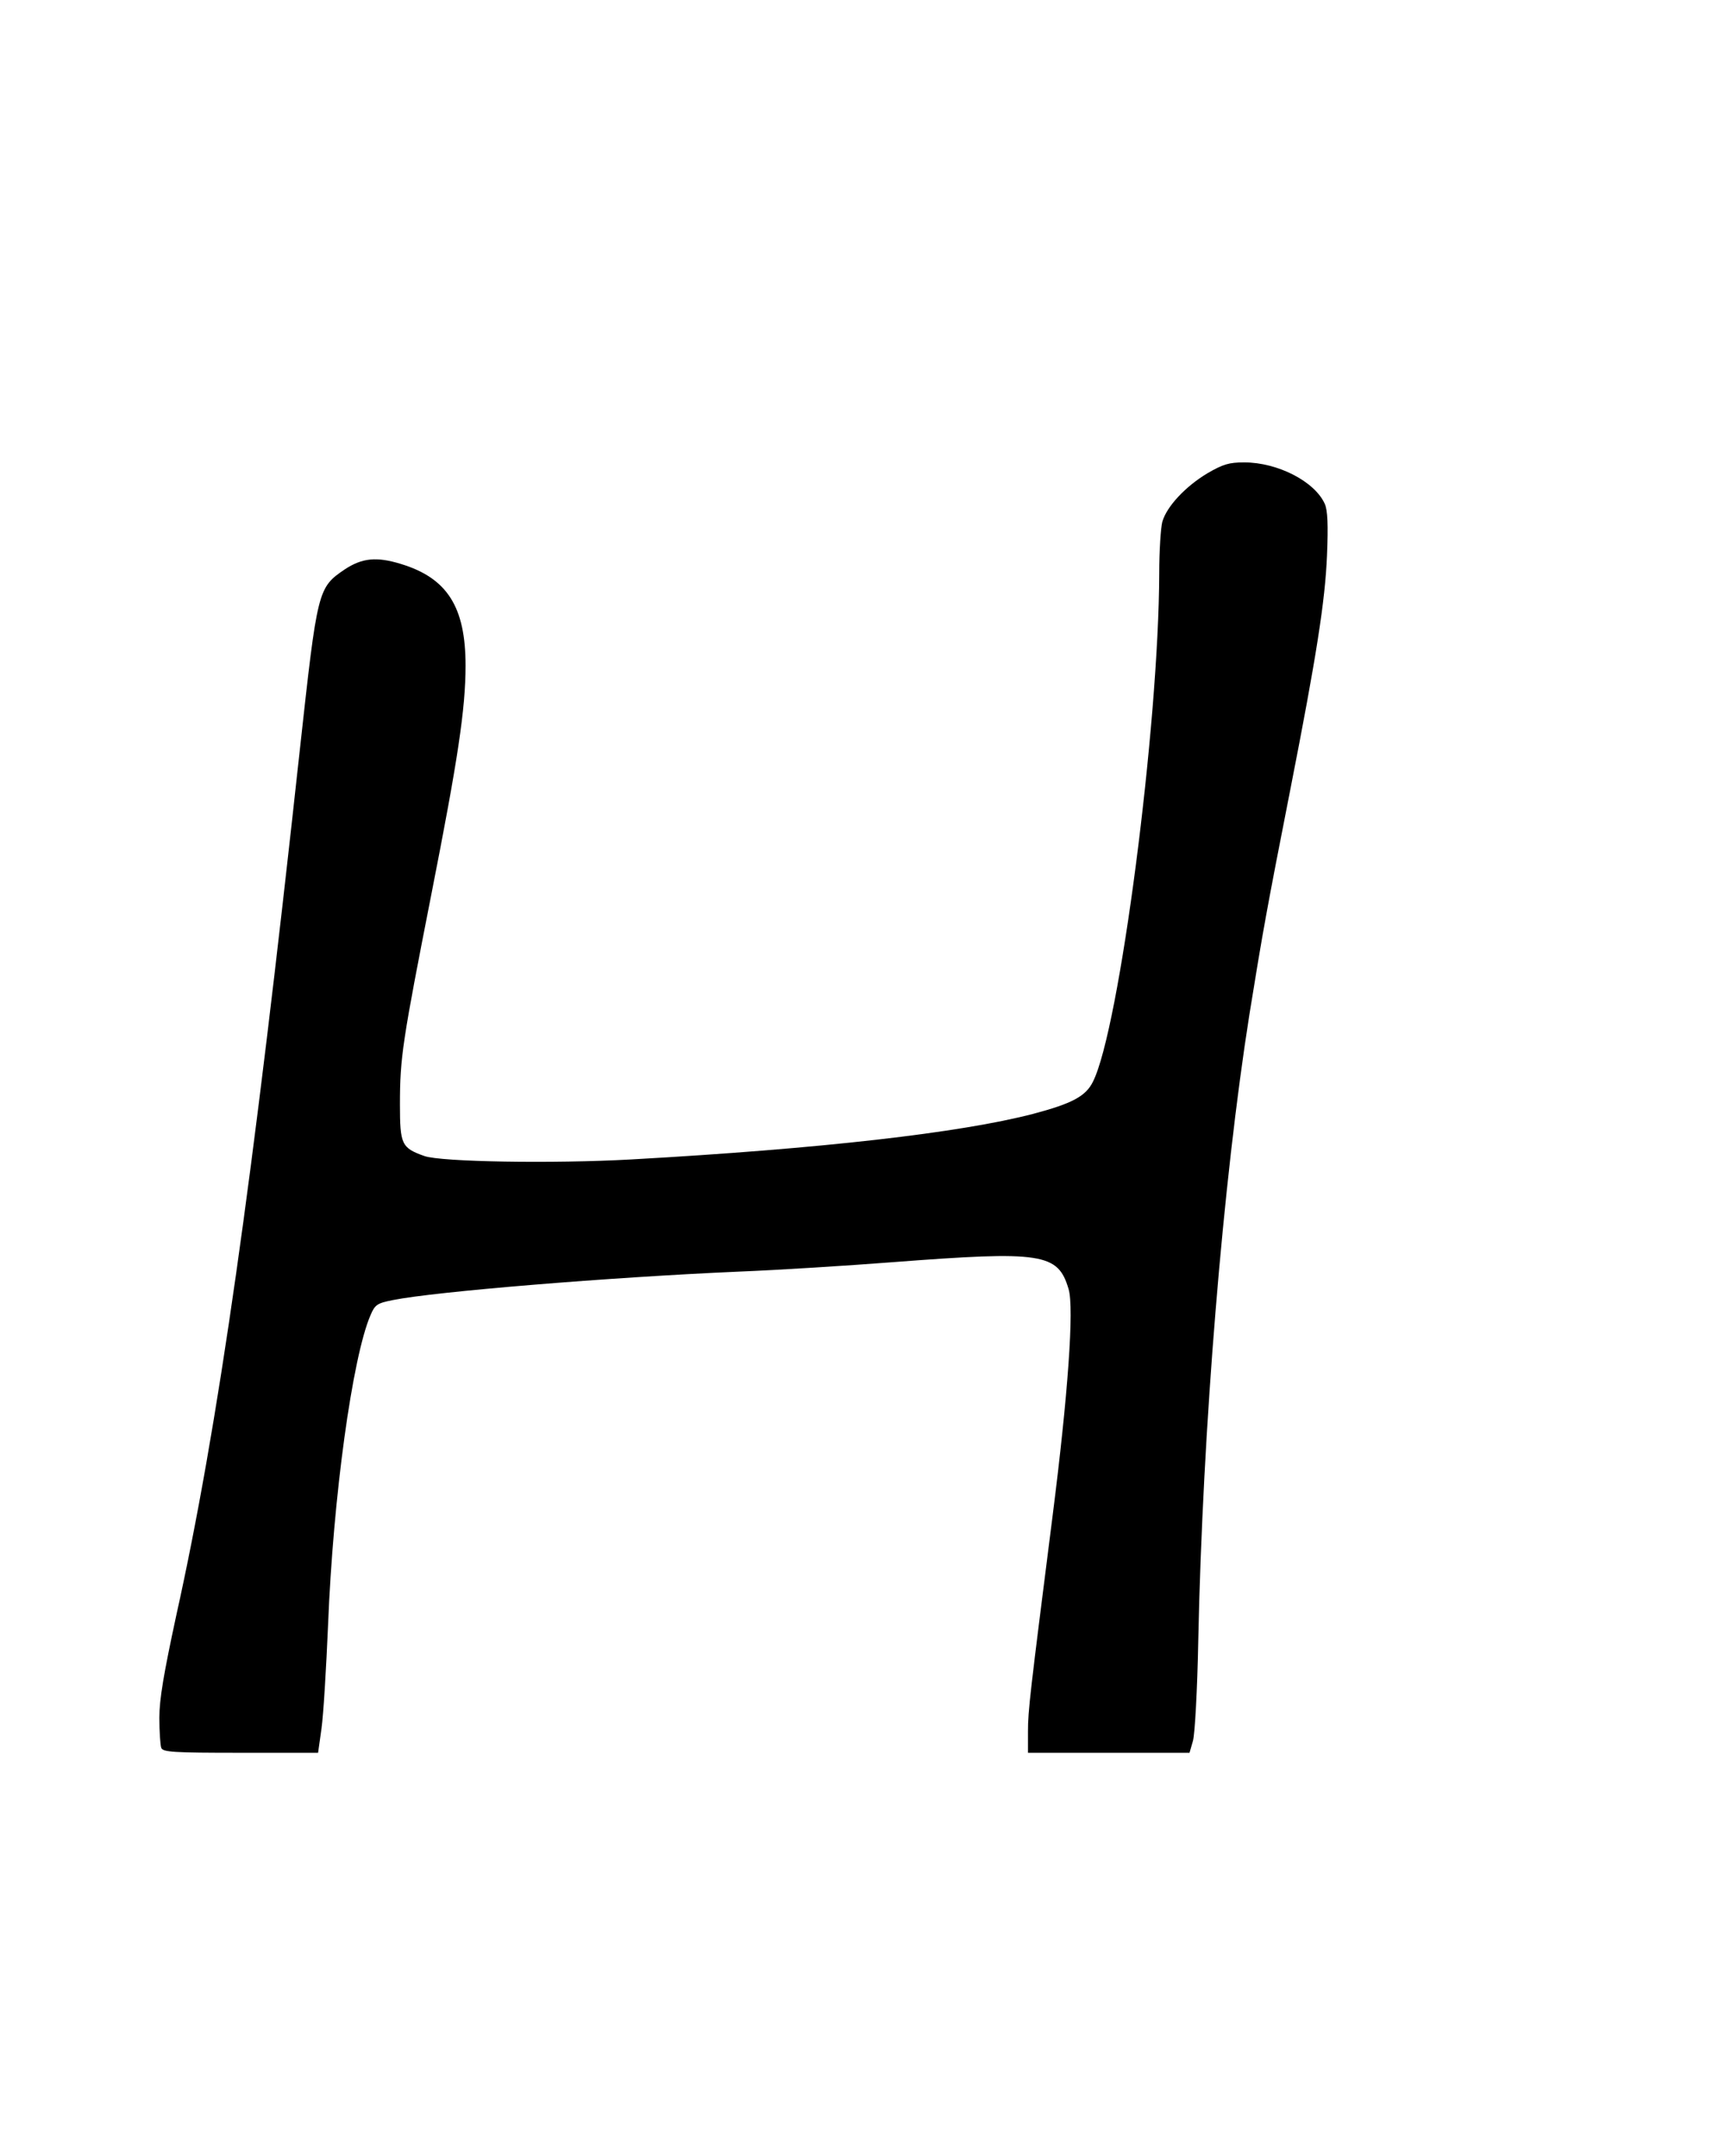 <?xml version="1.0" standalone="no"?>
<!DOCTYPE svg PUBLIC "-//W3C//DTD SVG 20010904//EN"
 "http://www.w3.org/TR/2001/REC-SVG-20010904/DTD/svg10.dtd">
<svg version="1.0" xmlns="http://www.w3.org/2000/svg"
 width="554pt" height="690pt" viewBox="0 0 554 690"
 preserveAspectRatio="xMidYMid meet">

<g transform="translate(0,690) scale(0.1,-0.1)"
fill="#000000" stroke="none">
<path d="M3864 5385 c-70 -42 -130 -106 -144 -155 -5 -19 -10 -93 -10 -165 -1
-484 -127 -1458 -212 -1627 -23 -47 -67 -70 -191 -103 -234 -61 -681 -112
-1287 -146 -250 -14 -609 -8 -662 11 -73 26 -78 37 -78 165 0 151 8 201 101
675 84 427 109 590 109 730 0 188 -59 280 -207 325 -78 24 -124 19 -179 -17
-87 -59 -88 -64 -144 -574 -151 -1387 -263 -2177 -396 -2775 -40 -186 -54
-267 -54 -327 0 -44 3 -87 6 -96 5 -14 37 -16 254 -16 l248 0 11 78 c6 42 15
192 21 332 16 408 78 858 136 991 14 33 21 38 72 48 134 27 693 73 1107 91
127 5 347 19 490 30 482 37 531 29 565 -86 18 -60 -2 -339 -51 -724 -73 -575
-79 -625 -79 -692 l0 -68 258 0 259 0 11 38 c6 21 14 161 17 322 14 676 79
1468 164 2005 43 266 54 328 131 720 83 423 111 601 117 747 4 99 2 145 -7
165 -32 72 -151 133 -258 133 -49 0 -68 -6 -118 -35z"/>
</g>
</svg>

